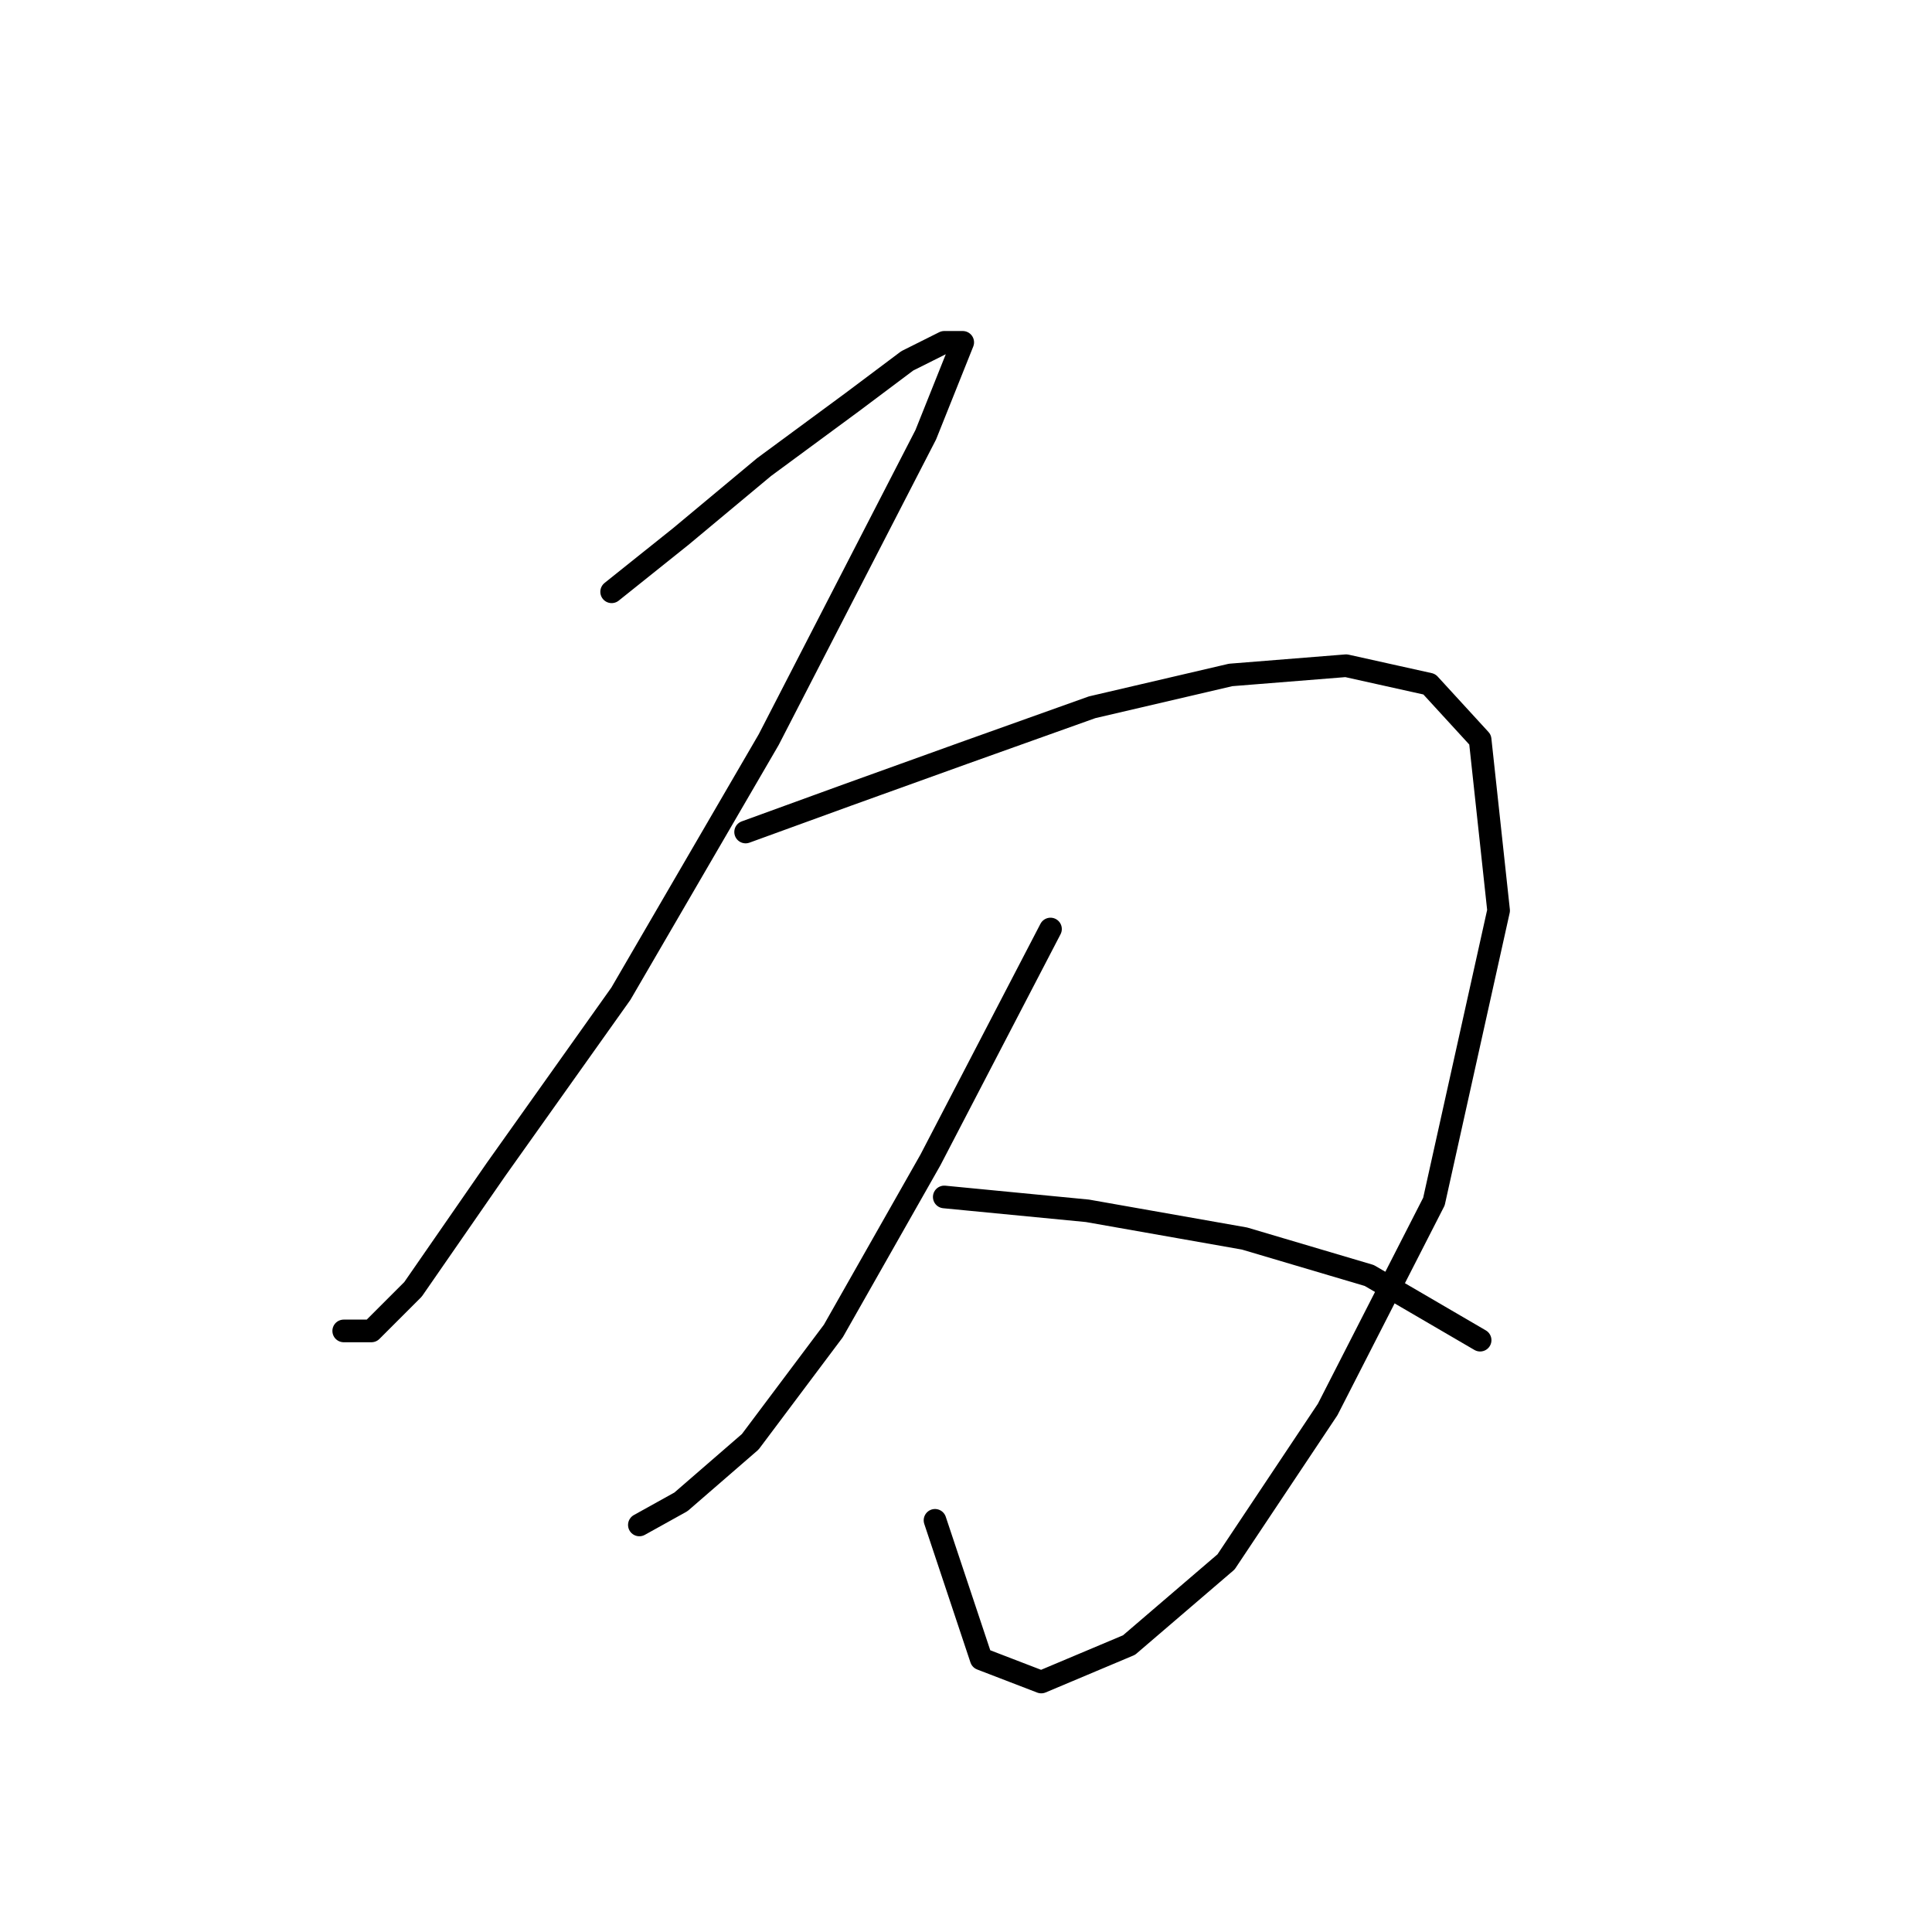 <?xml version="1.0" standalone="no"?>
    <svg width="256" height="256" xmlns="http://www.w3.org/2000/svg" version="1.1">
    <polyline stroke="black" stroke-width="3" stroke-linecap="round" fill="transparent" stroke-linejoin="round" points="81.046 78.416 90.228 71.071 101.246 61.889 112.876 53.32 120.222 47.811 125.119 45.362 127.567 45.362 122.67 57.604 101.858 98.004 82.271 131.67 65.744 154.93 54.726 170.845 49.216 176.354 45.544 176.354 45.544 176.354 " />
        <polyline stroke="black" stroke-width="3" stroke-linecap="round" fill="transparent" stroke-linejoin="round" points="98.798 110.246 112.264 105.349 127.567 99.84 144.706 93.719 163.07 89.434 178.372 88.21 189.39 90.658 196.124 98.004 198.572 120.652 190.003 159.215 175.924 186.76 162.457 206.96 149.603 217.978 137.973 222.875 130.015 219.814 123.894 201.451 123.894 201.451 " />
        <polyline stroke="black" stroke-width="3" stroke-linecap="round" fill="transparent" stroke-linejoin="round" points="139.197 123.1 123.282 153.706 110.428 176.354 99.41 191.045 90.228 199.003 84.719 202.063 84.719 202.063 " />
        <polyline stroke="black" stroke-width="3" stroke-linecap="round" fill="transparent" stroke-linejoin="round" points="125.119 158.603 144.094 160.439 164.906 164.112 181.433 169.009 196.124 177.579 196.124 177.579 " />
        </svg>